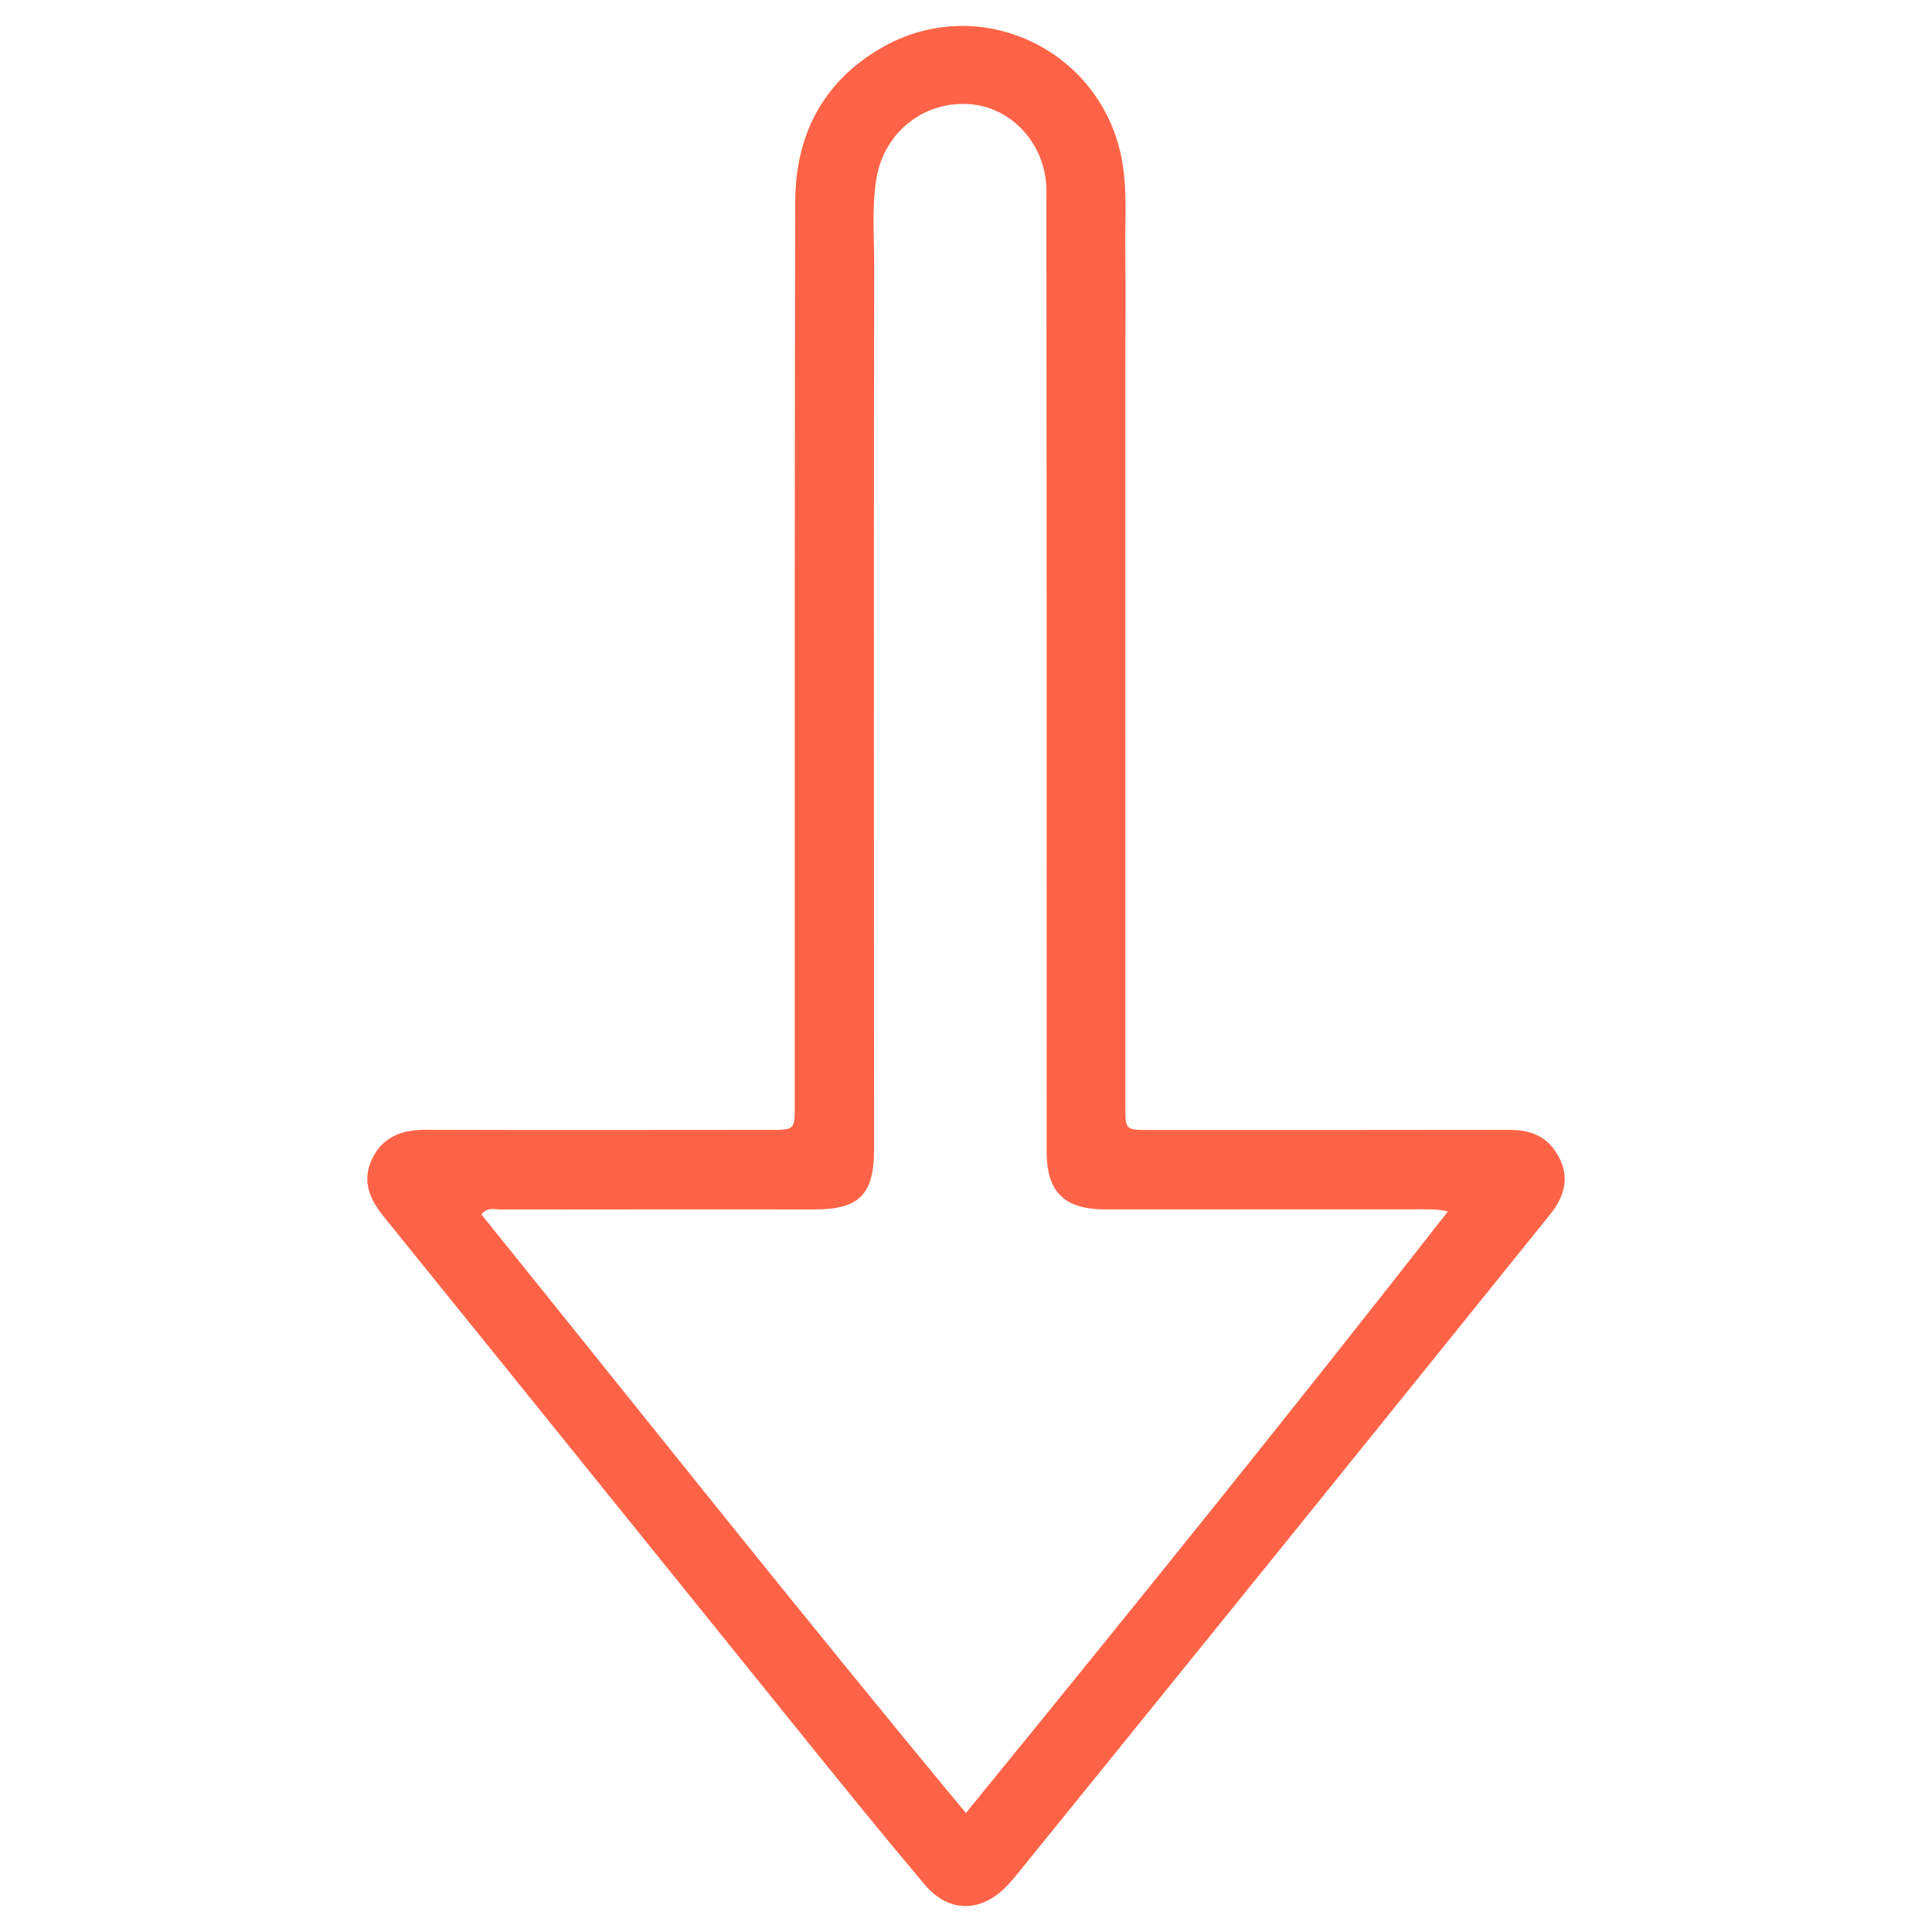 <?xml version="1.0" encoding="UTF-8" standalone="no"?>
<svg
   version="1.1"
   id="Layer_1"
   x="0px"
   y="0px"
   width="575"
   viewBox="0 0 575 575"
   enable-background="new 0 0 768 1024"
   xml:space="preserve"
   sodipodi:docname="down-arrow-filled-dark.svg"
   height="575"
   inkscape:version="1.3.2 (091e20e, 2023-11-25, custom)"
   xmlns:inkscape="http://www.inkscape.org/namespaces/inkscape"
   xmlns:sodipodi="http://sodipodi.sourceforge.net/DTD/sodipodi-0.dtd"
   xmlns="http://www.w3.org/2000/svg"
   xmlns:svg="http://www.w3.org/2000/svg"><defs
   id="defs1" /><sodipodi:namedview
   id="namedview1"
   pagecolor="#505050"
   bordercolor="#eeeeee"
   borderopacity="1"
   inkscape:showpageshadow="0"
   inkscape:pageopacity="0"
   inkscape:pagecheckerboard="0"
   inkscape:deskcolor="#505050"
   inkscape:zoom="0.58488227"
   inkscape:cx="-9.4036019"
   inkscape:cy="327.41632"
   inkscape:window-width="1920"
   inkscape:window-height="1094"
   inkscape:window-x="-11"
   inkscape:window-y="-11"
   inkscape:window-maximized="1"
   inkscape:current-layer="Layer_1" />
<path
   fill="#000000"
   opacity="1"
   stroke="none"
   d="m 334.925,111.649 c -6.4e-4,72.812 -0.002,145.125 -0.002,217.438 6e-5,7.203 0.005,7.216 7.028,7.216 35.656,10e-4 71.313,0.024 106.969,-0.04 5.469,-0.01 10.253,1.234 13.612,5.86 4.55,6.265 4.162,12.682 -1.11,19.222 -26.449,32.809 -52.884,65.63 -79.365,98.413 -26.169,32.397 -52.386,64.755 -78.59,97.123 -1.257,1.552 -2.518,3.113 -3.911,4.54 -7.706,7.891 -17.224,7.903 -24.32,-0.503 -11.604,-13.746 -22.943,-27.718 -34.245,-41.715 -42.278,-52.359 -84.463,-104.792 -126.784,-157.116 -4.221,-5.219 -6.506,-10.59 -3.557,-16.963 3.089,-6.676 8.79,-8.894 15.948,-8.871 34.156,0.109 68.313,0.039 102.47,0.023 7.463,-0.003 7.471,-0.021 7.472,-7.266 0.015,-89.641 -0.084,-179.282 0.129,-268.922 0.047,-19.652 8.051,-35.588 25.483,-45.74 29.289,-17.058 66.118,0.446 71.863,33.891 1.454,8.467 0.806,16.948 0.894,25.424 0.129,12.495 0.022,24.992 0.016,37.988 m -74.827,137.5 c 0.013,30.999 0.027,61.998 0.04,92.997 0.006,13.299 -4.439,17.802 -17.569,17.799 -31.166,-0.005 -62.331,-0.028 -93.497,0.028 -1.827,0.003 -3.983,-0.854 -5.812,1.457 47.75,59.223 95.004,118.844 144.204,178.154 48.592,-59.569 96.441,-118.854 143.449,-179.021 -2.645,-0.651 -4.792,-0.652 -6.938,-0.651 -31.666,0.01 -63.331,0.026 -94.997,0.026 -12.245,0 -17.466,-5.147 -17.477,-17.231 -0.014,-14.333 0.012,-28.666 0.009,-42.998 -0.015,-80.997 7.4e-4,-161.994 -0.082,-242.991 -0.014,-13.646 -10.295,-24.907 -23.012,-25.733 -13.645,-0.887 -25.378,8.536 -27.593,22.233 -1.419,8.775 -0.615,17.631 -0.637,26.438 -0.141,56.164 -0.081,112.329 -0.089,169.494 z"
   id="path1"
   style="fill:#ff6347;fill-opacity:1" />
</svg>
